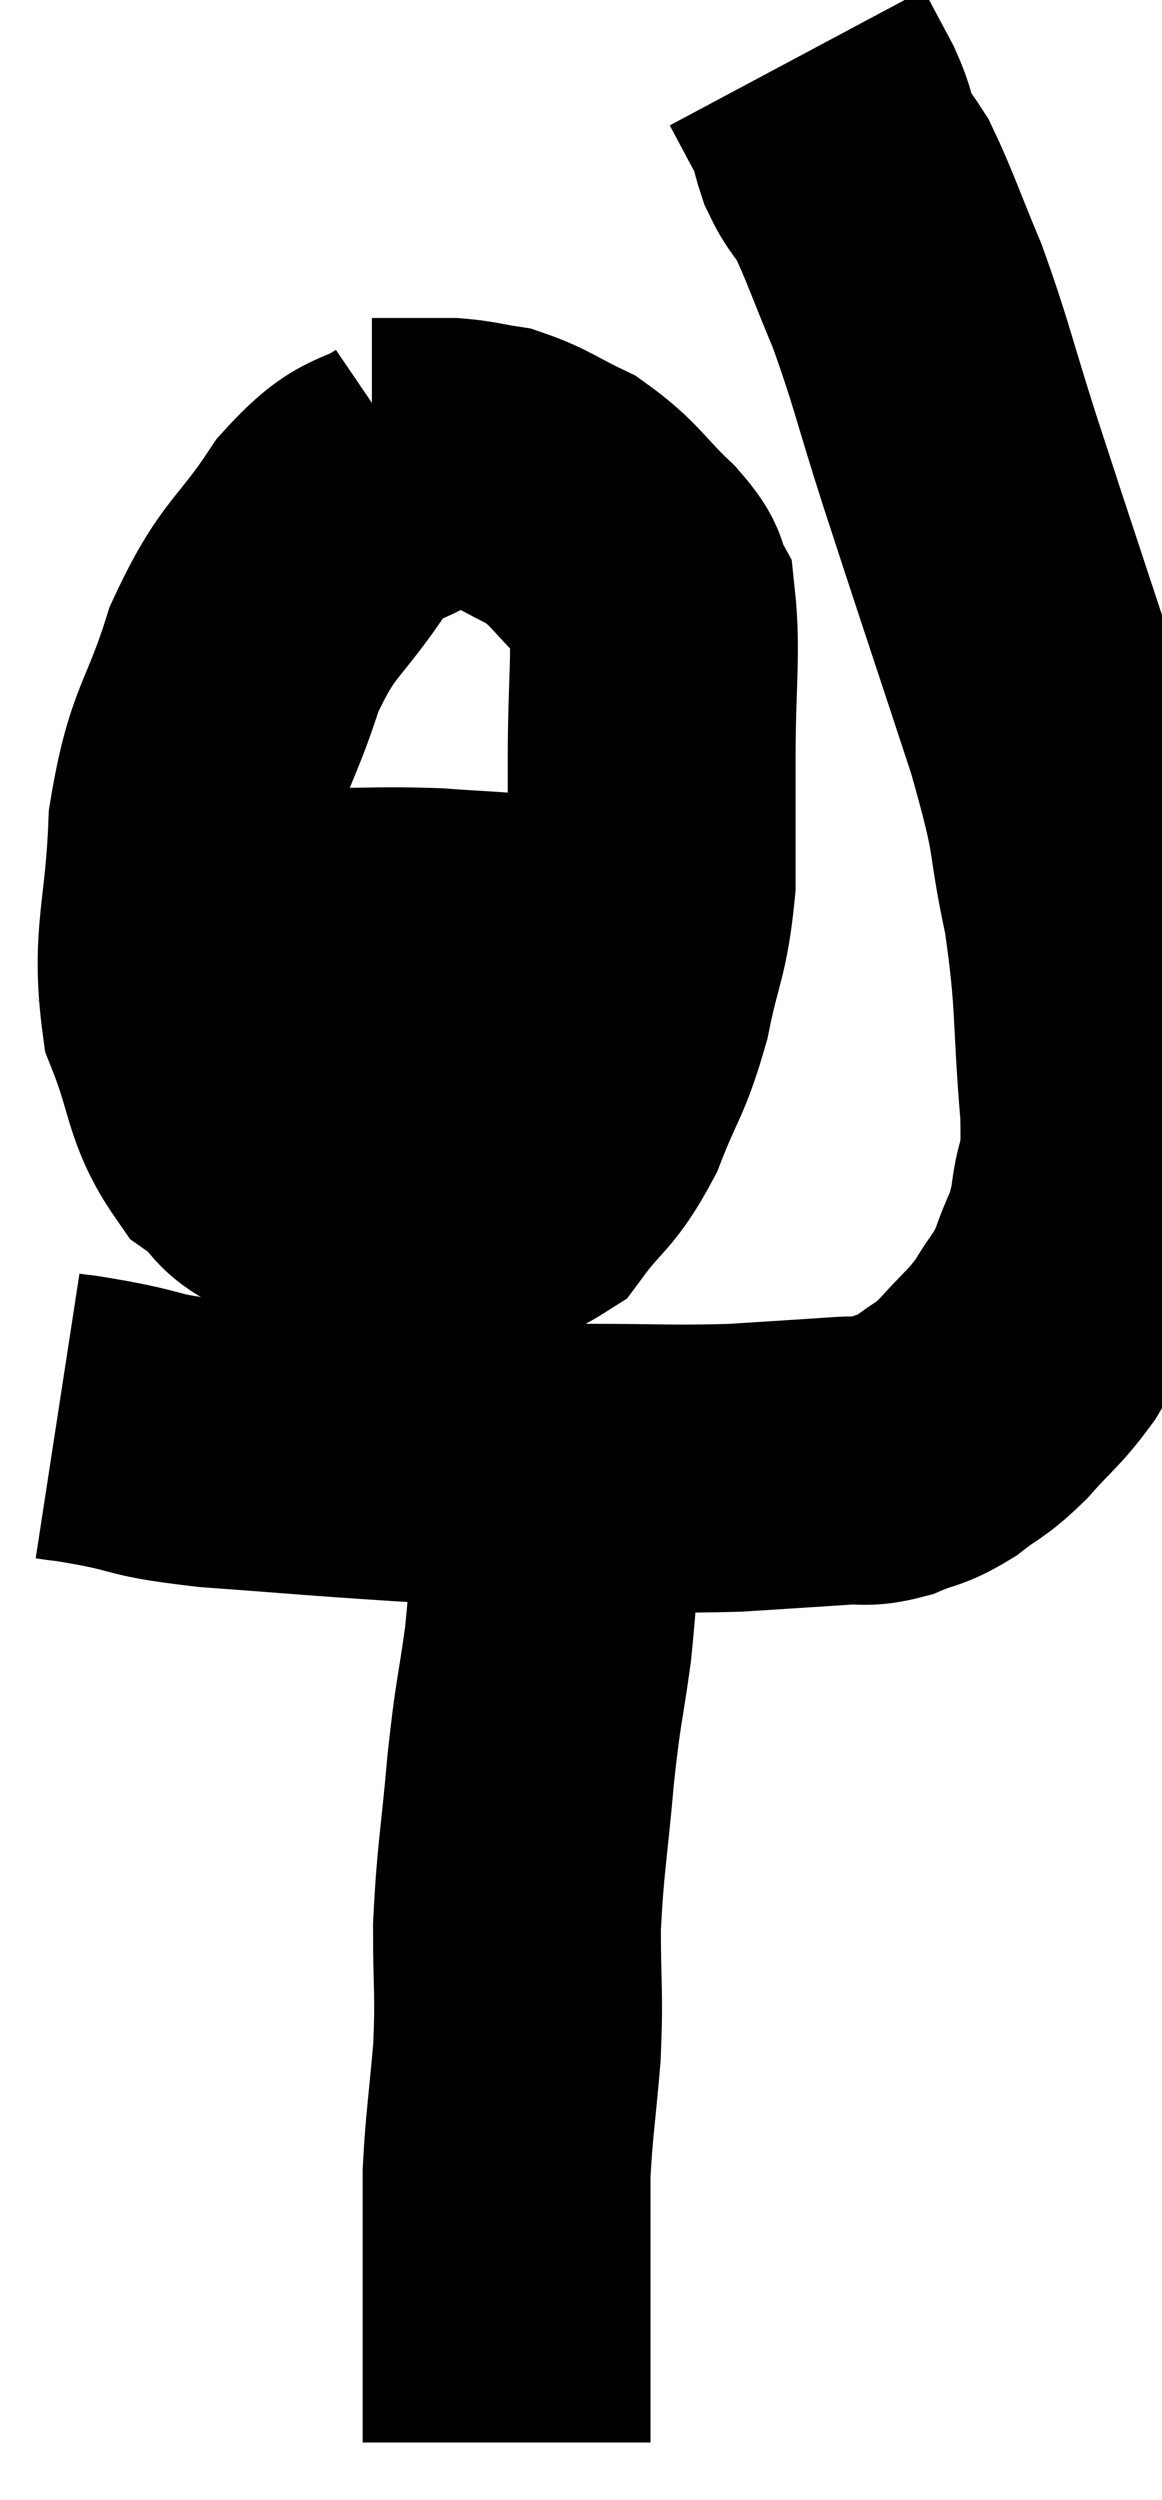 <svg xmlns="http://www.w3.org/2000/svg" viewBox="14.72 3.14 20.185 43.4" width="20.185" height="43.4"><path d="M 15.72 27.72 C 16.11 27.78, 15.825 27.72, 16.5 27.84 C 17.46 28.02, 17.115 28.05, 18.42 28.2 C 20.07 28.32, 20.1 28.335, 21.72 28.44 C 23.31 28.53, 23.46 28.575, 24.9 28.62 C 26.19 28.62, 26.37 28.65, 27.48 28.62 C 28.41 28.56, 28.68 28.545, 29.34 28.5 C 29.73 28.47, 29.715 28.545, 30.12 28.44 C 30.54 28.26, 30.54 28.335, 30.96 28.08 C 31.38 27.75, 31.365 27.84, 31.8 27.42 C 32.25 26.91, 32.325 26.91, 32.7 26.4 C 33 25.89, 33.045 25.95, 33.3 25.38 C 33.51 24.75, 33.57 24.855, 33.72 24.12 C 33.81 23.28, 33.93 23.745, 33.9 22.44 C 33.75 20.67, 33.84 20.55, 33.6 18.9 C 33.27 17.37, 33.495 17.79, 32.94 15.84 C 32.16 13.47, 31.995 12.99, 31.38 11.1 C 30.93 9.69, 30.9 9.45, 30.48 8.28 C 30.09 7.35, 30 7.05, 29.7 6.42 C 29.49 6.09, 29.445 6.105, 29.28 5.76 C 29.16 5.4, 29.22 5.445, 29.04 5.04 C 28.8 4.59, 28.68 4.365, 28.56 4.14 C 28.56 4.14, 28.56 4.14, 28.56 4.14 L 28.56 4.14" fill="none" stroke="black" stroke-width="5"></path><path d="M 21.96 11.28 C 21.21 11.79, 21.21 11.475, 20.46 12.3 C 19.71 13.44, 19.56 13.29, 18.96 14.58 C 18.51 16.02, 18.315 15.915, 18.06 17.46 C 18 19.11, 17.76 19.41, 17.94 20.76 C 18.36 21.81, 18.27 22.125, 18.78 22.86 C 19.38 23.28, 19.065 23.415, 19.98 23.7 C 21.21 23.85, 21.465 23.97, 22.44 24 C 23.16 23.91, 23.265 24.21, 23.88 23.82 C 24.39 23.13, 24.465 23.25, 24.9 22.44 C 25.26 21.51, 25.335 21.57, 25.62 20.58 C 25.83 19.53, 25.935 19.545, 26.04 18.48 C 26.04 17.4, 26.04 17.535, 26.04 16.32 C 26.04 14.97, 26.13 14.46, 26.04 13.62 C 25.86 13.29, 26.07 13.41, 25.68 12.96 C 25.08 12.39, 25.065 12.24, 24.48 11.82 C 23.91 11.55, 23.82 11.445, 23.34 11.28 C 22.95 11.22, 22.905 11.19, 22.56 11.16 C 22.26 11.16, 22.305 11.16, 21.96 11.16 C 21.57 11.16, 21.375 11.16, 21.18 11.16 L 21.18 11.16" fill="none" stroke="black" stroke-width="5"></path><path d="M 17.1 18.78 C 17.43 18.87, 16.98 18.825, 17.76 18.96 C 18.99 19.14, 19.095 19.23, 20.22 19.32 C 21.24 19.32, 21.345 19.29, 22.26 19.32 C 23.07 19.38, 23.145 19.365, 23.88 19.44 C 24.54 19.53, 24.87 19.575, 25.2 19.62 C 25.2 19.62, 25.11 19.575, 25.2 19.62 C 25.38 19.71, 25.365 19.755, 25.56 19.8 C 25.77 19.8, 25.875 19.8, 25.98 19.8 L 25.98 19.8" fill="none" stroke="black" stroke-width="5"></path><path d="M 24.42 29.1 C 24.33 30.39, 24.36 30.495, 24.24 31.68 C 24.09 32.76, 24.075 32.61, 23.94 33.84 C 23.82 35.22, 23.76 35.37, 23.7 36.6 C 23.7 37.68, 23.745 37.695, 23.7 38.76 C 23.61 39.81, 23.565 40.02, 23.52 40.86 C 23.52 41.49, 23.52 41.445, 23.52 42.12 C 23.52 42.84, 23.52 42.93, 23.52 43.56 C 23.52 44.1, 23.52 44.265, 23.52 44.64 C 23.52 44.85, 23.52 44.955, 23.52 45.06 C 23.52 45.06, 23.52 45.015, 23.52 45.06 C 23.52 45.15, 23.52 45.12, 23.52 45.24 C 23.52 45.39, 23.52 45.465, 23.52 45.54 C 23.52 45.54, 23.52 45.54, 23.52 45.54 C 23.52 45.54, 23.52 45.54, 23.52 45.54 L 23.52 45.54" fill="none" stroke="black" stroke-width="5"></path></svg>